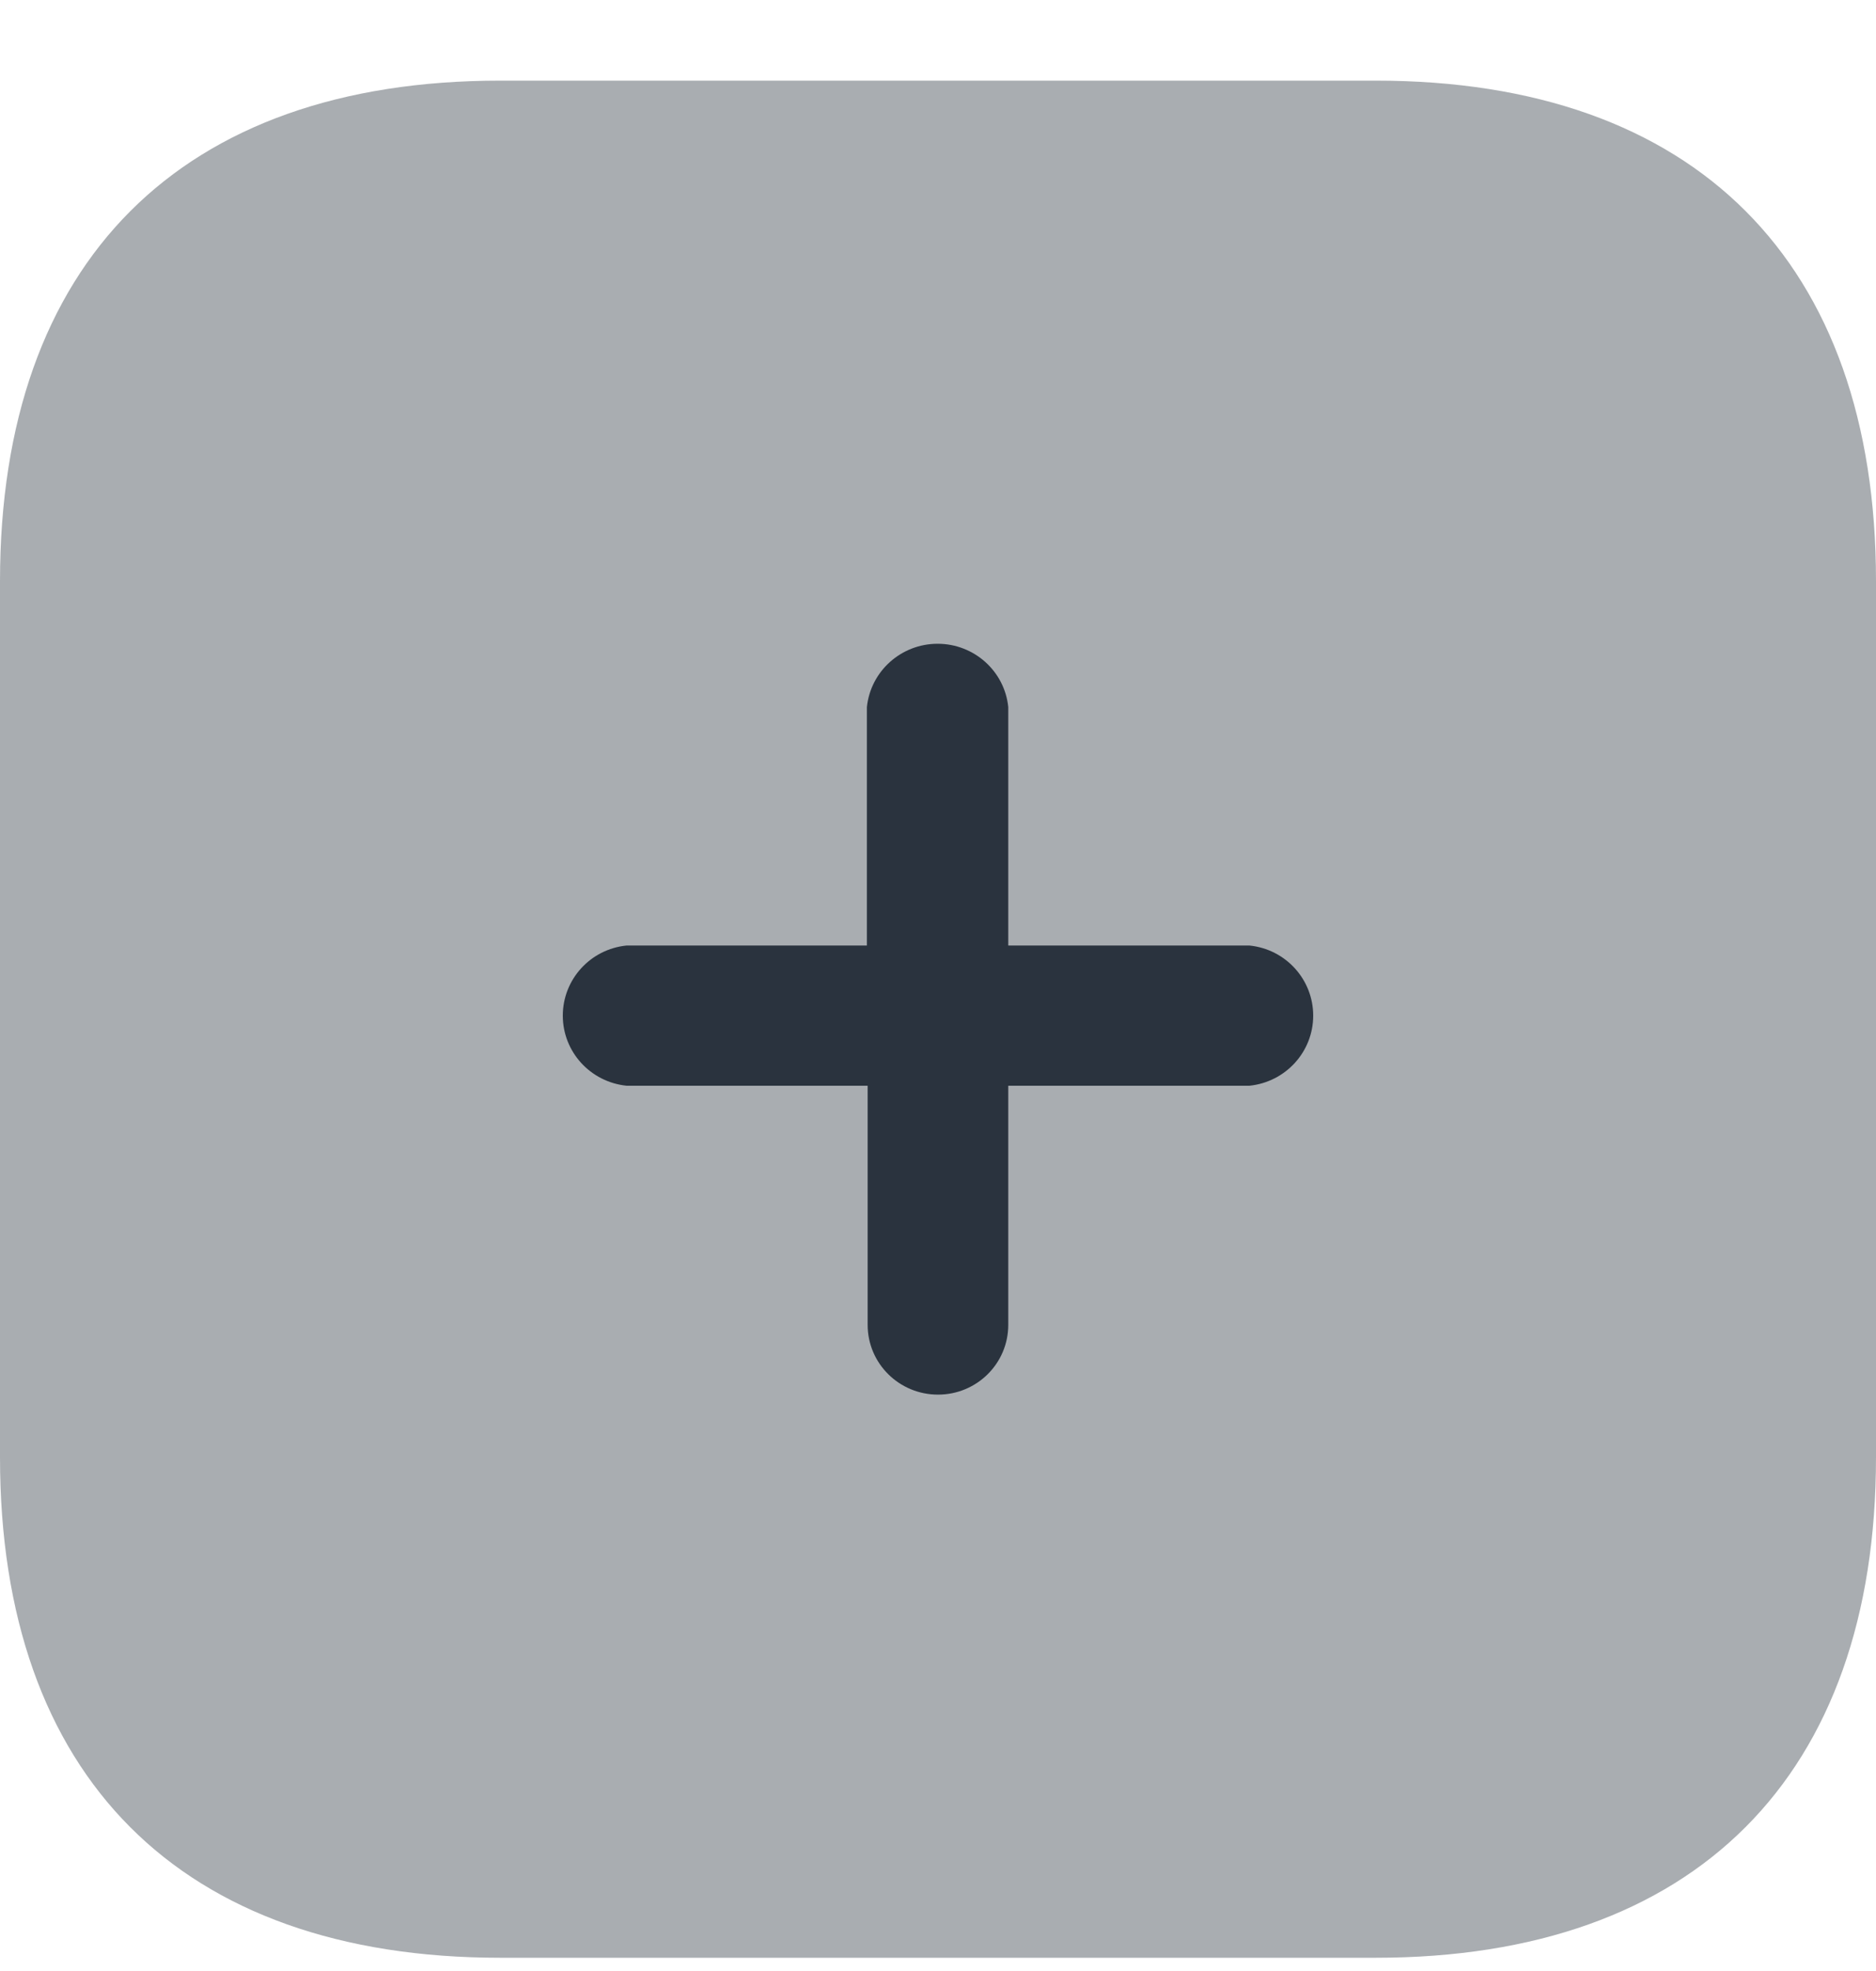 <svg width="20" height="21" viewBox="0 0 20 21" fill="none" xmlns="http://www.w3.org/2000/svg">
<path opacity="0.4" d="M14.667 0.859H5.333C1.929 0.859 0 2.788 0 6.193V15.526C0 18.922 1.92 20.859 5.333 20.859H14.667C18.071 20.859 20 18.922 20 15.526V6.193C20 2.788 18.071 0.859 14.667 0.859Z" fill="#2A333E"/>
<path d="M13.32 11.568H10.749V14.116C10.749 14.527 10.414 14.859 10 14.859C9.586 14.859 9.25 14.527 9.25 14.116V11.568H6.68C6.293 11.528 6 11.206 6 10.821C6 10.436 6.293 10.113 6.68 10.074H9.242V7.533C9.282 7.15 9.608 6.859 9.996 6.859C10.384 6.859 10.71 7.15 10.749 7.533V10.074H13.32C13.707 10.113 14 10.436 14 10.821C14 11.206 13.707 11.528 13.32 11.568Z" fill="#2A333E"/>
</svg>

